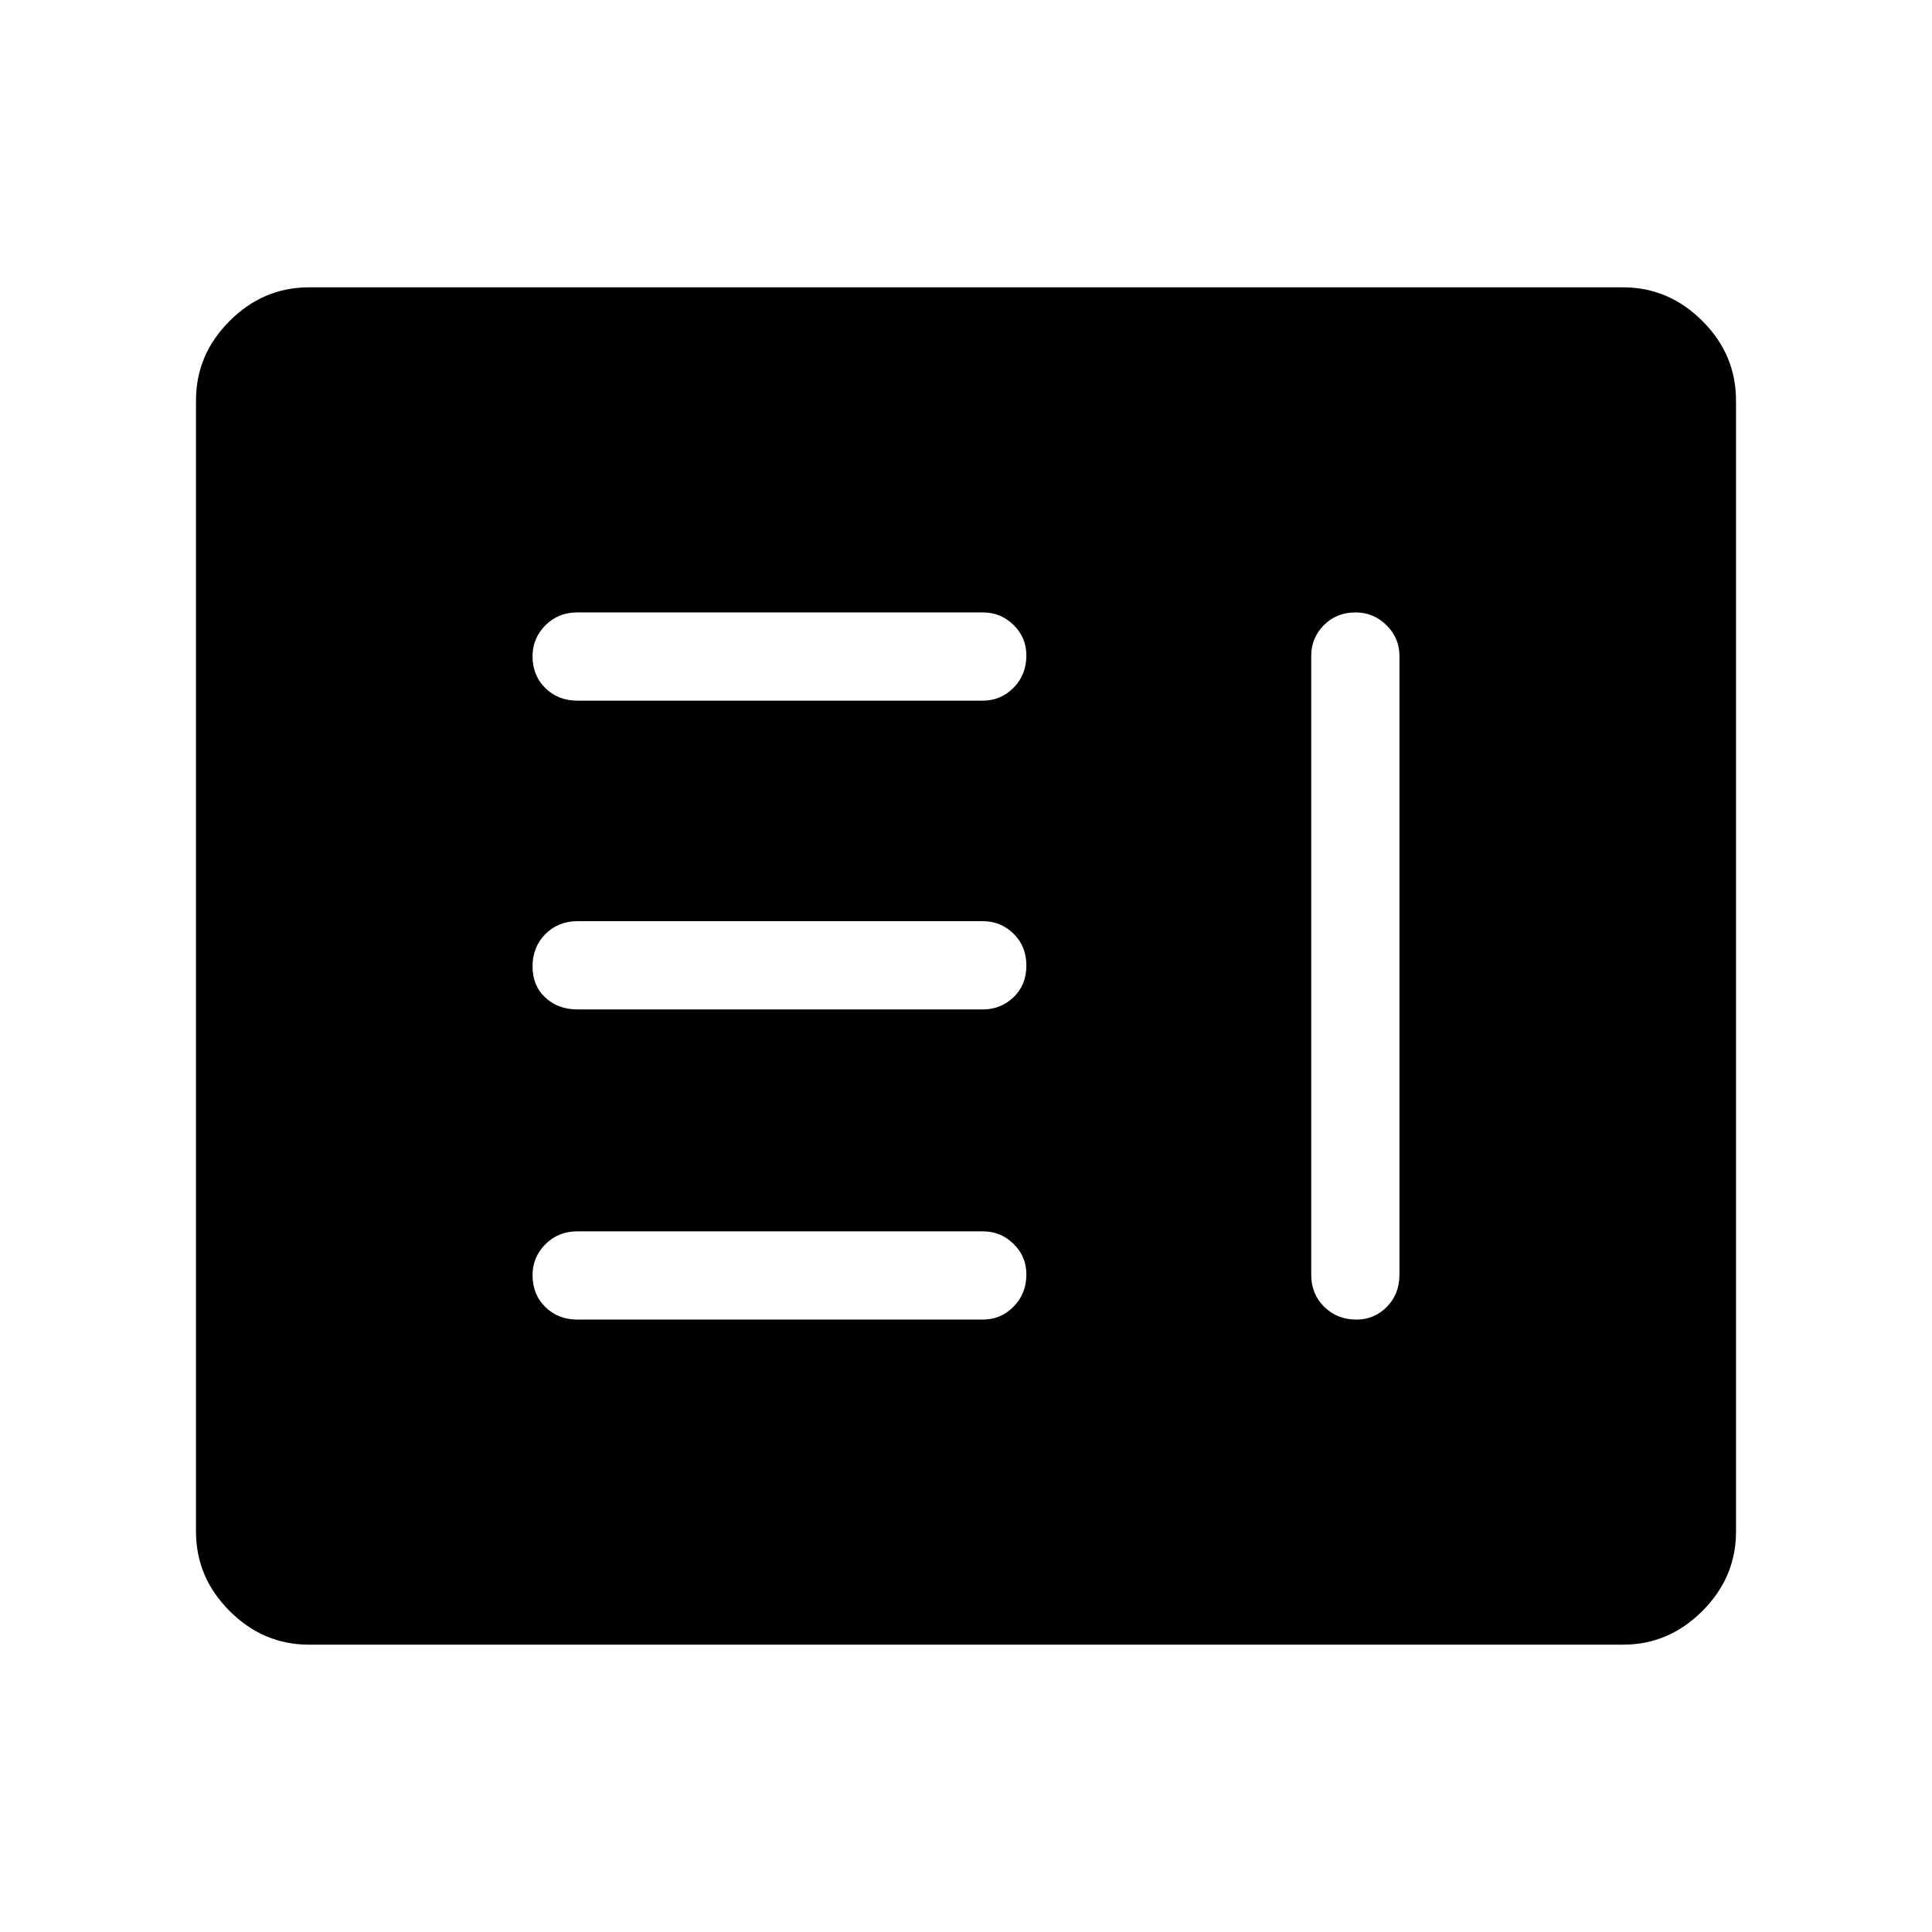 <svg xmlns="http://www.w3.org/2000/svg" height="48" viewBox="0 -960 960 960" width="48"><path d="M286.88-304.31h201.54q8.84 0 15.21-6.42 6.37-6.43 6.37-16.04 0-8.92-6.37-15.15t-15.21-6.23H286.88q-9.52 0-15.89 6.42-6.37 6.43-6.37 15.35 0 9.61 6.37 15.84t15.89 6.23Zm386.73-351.38q-9.61 0-15.84 6.37t-6.23 15.2v307.54q0 9.53 6.43 15.9 6.42 6.37 16.03 6.37 8.92 0 15.15-6.37t6.23-15.9v-307.54q0-8.83-6.42-15.2-6.43-6.37-15.35-6.37ZM286.88-458.42h201.54q8.84 0 15.21-6.08 6.37-6.08 6.37-15.7 0-9.61-6.37-15.84t-15.21-6.23H286.88q-9.52 0-15.89 6.43-6.37 6.42-6.37 16.04 0 9.61 6.37 15.49 6.37 5.89 15.89 5.89Zm0-153.43h201.54q8.84 0 15.21-6.42 6.37-6.43 6.37-16.04 0-8.92-6.37-15.15t-15.21-6.23H286.88q-9.52 0-15.89 6.42-6.37 6.43-6.37 15.35 0 9.61 6.37 15.84t15.89 6.23ZM153.54-142.77q-22.72 0-39.44-16.72-16.71-16.71-16.71-39.43v-562.16q0-22.72 16.71-39.43 16.72-16.72 39.44-16.72h652.92q22.72 0 39.44 16.72 16.71 16.71 16.71 39.43v562.16q0 22.72-16.71 39.43-16.72 16.72-39.44 16.72H153.54Z"/></svg>